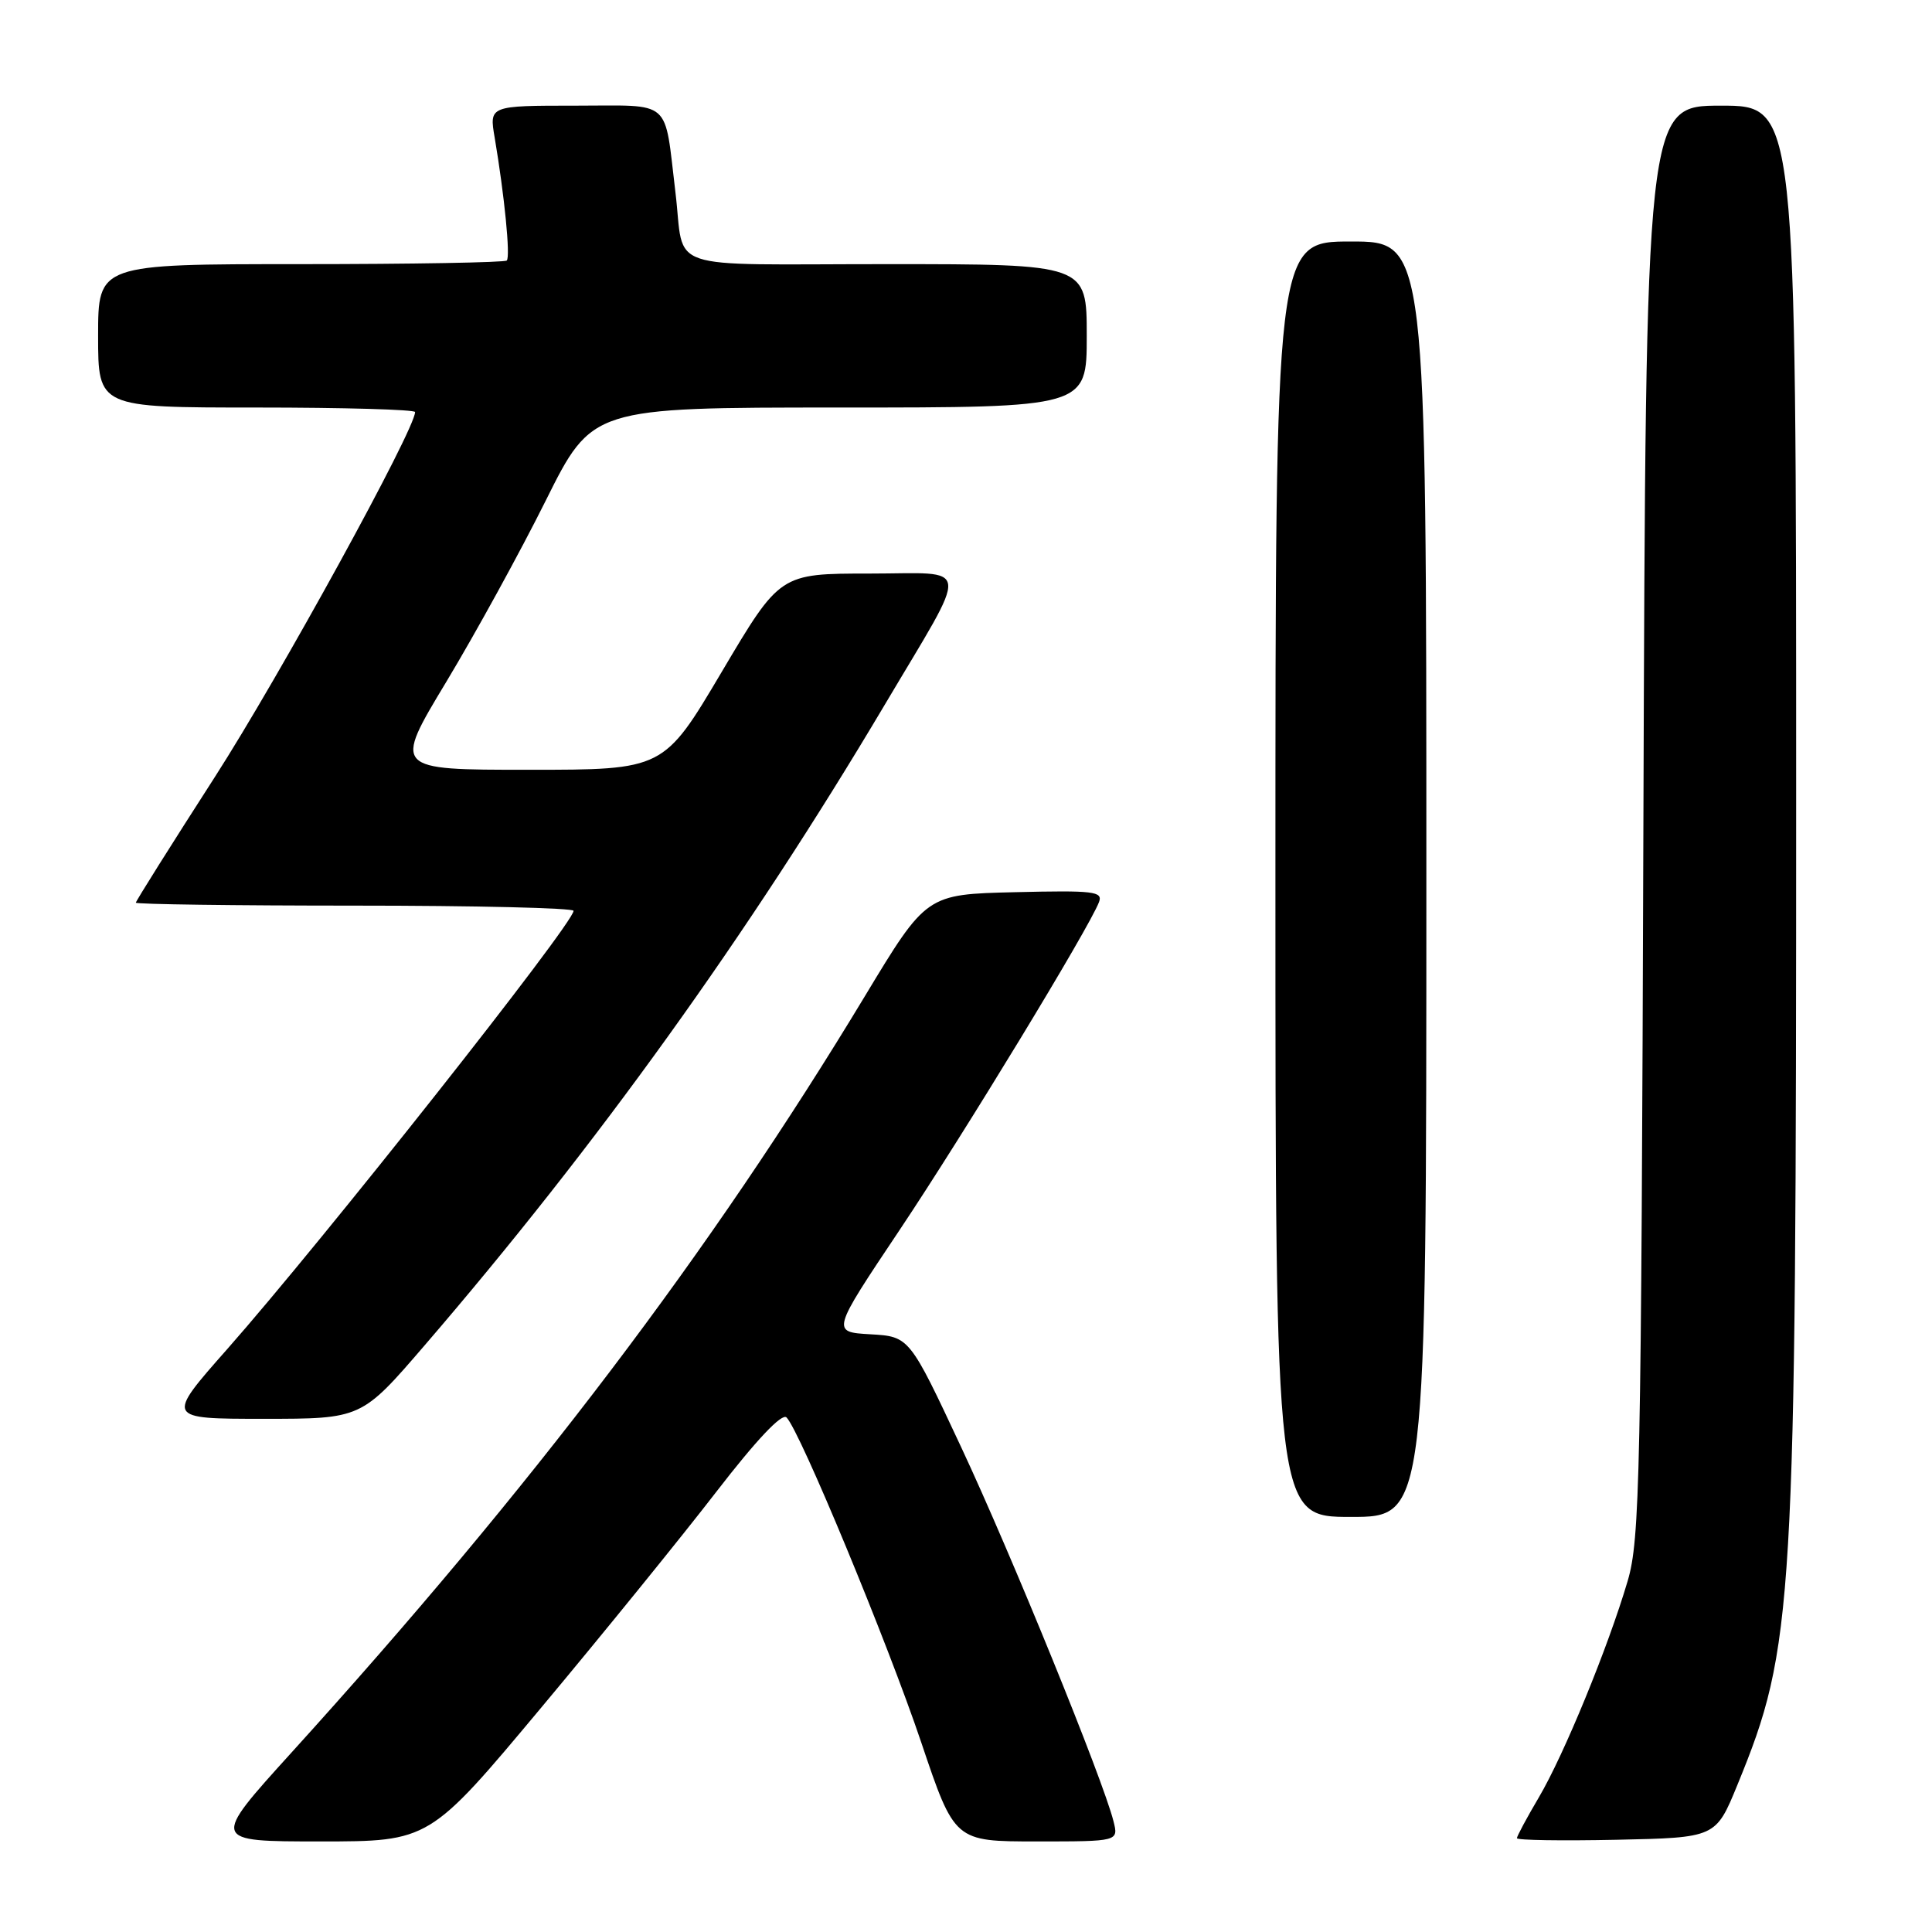 <?xml version="1.0" encoding="UTF-8" standalone="no"?>
<!DOCTYPE svg PUBLIC "-//W3C//DTD SVG 1.1//EN" "http://www.w3.org/Graphics/SVG/1.1/DTD/svg11.dtd" >
<svg xmlns="http://www.w3.org/2000/svg" xmlns:xlink="http://www.w3.org/1999/xlink" version="1.1" viewBox="0 0 256 256">
 <g >
 <path fill="currentColor"
d=" M 71.73 226.25 C 79.89 216.49 90.32 203.63 94.91 197.68 C 100.25 190.76 103.61 187.21 104.22 187.82 C 105.99 189.59 117.59 217.59 122.07 230.88 C 126.49 244.00 126.49 244.00 137.36 244.00 C 148.22 244.00 148.22 244.00 147.54 241.31 C 146.15 235.78 134.02 205.99 127.38 191.80 C 120.50 177.10 120.50 177.10 115.33 176.80 C 110.16 176.50 110.16 176.50 119.19 163.00 C 127.75 150.20 144.29 123.00 145.62 119.54 C 146.17 118.11 144.94 117.97 134.49 118.22 C 122.75 118.50 122.75 118.50 114.60 132.00 C 94.20 165.81 70.47 197.11 38.60 232.25 C 27.95 244.00 27.95 244.00 42.42 244.00 C 56.90 244.00 56.90 244.00 71.73 226.25 Z  M 230.21 236.52 C 237.72 218.18 238.00 213.44 238.00 105.25 C 238.00 14.00 238.00 14.00 228.04 14.00 C 218.08 14.00 218.08 14.00 217.76 108.75 C 217.47 195.98 217.30 203.98 215.67 209.50 C 213.08 218.28 207.23 232.53 203.90 238.17 C 202.30 240.88 201.00 243.31 201.00 243.57 C 201.00 243.84 206.93 243.93 214.17 243.78 C 227.35 243.50 227.35 243.50 230.21 236.52 Z  M 189.00 116.50 C 189.00 32.00 189.00 32.00 179.00 32.00 C 169.00 32.00 169.00 32.00 169.00 116.50 C 169.00 201.00 169.00 201.00 179.00 201.00 C 189.00 201.00 189.00 201.00 189.00 116.50 Z  M 56.28 178.25 C 79.11 151.73 99.17 123.80 117.17 93.49 C 128.68 74.09 128.89 76.00 115.20 76.00 C 103.35 76.00 103.35 76.00 95.65 89.00 C 87.95 102.00 87.95 102.00 70.03 102.00 C 52.11 102.00 52.11 102.00 59.14 90.34 C 63.00 83.93 68.93 73.13 72.31 66.34 C 78.46 54.00 78.46 54.00 111.23 54.00 C 144.00 54.00 144.00 54.00 144.00 44.50 C 144.00 35.00 144.00 35.00 117.52 35.00 C 87.40 35.00 90.79 36.15 89.50 25.50 C 87.98 12.92 89.22 14.00 76.30 14.00 C 64.82 14.00 64.82 14.00 65.55 18.25 C 66.84 25.89 67.65 34.02 67.15 34.52 C 66.88 34.78 54.59 35.00 39.83 35.00 C 13.00 35.00 13.00 35.00 13.00 44.50 C 13.00 54.00 13.00 54.00 34.00 54.00 C 45.55 54.00 55.00 54.27 55.00 54.60 C 55.00 56.90 37.03 89.64 28.46 102.97 C 22.71 111.91 18.00 119.40 18.00 119.61 C 18.00 119.82 31.05 120.00 47.00 120.00 C 62.95 120.00 76.00 120.31 76.00 120.69 C 76.00 122.37 42.70 164.49 30.12 178.75 C 21.95 188.00 21.95 188.00 34.92 188.00 C 47.89 188.00 47.89 188.00 56.28 178.25 Z "/>
</g>
</svg>